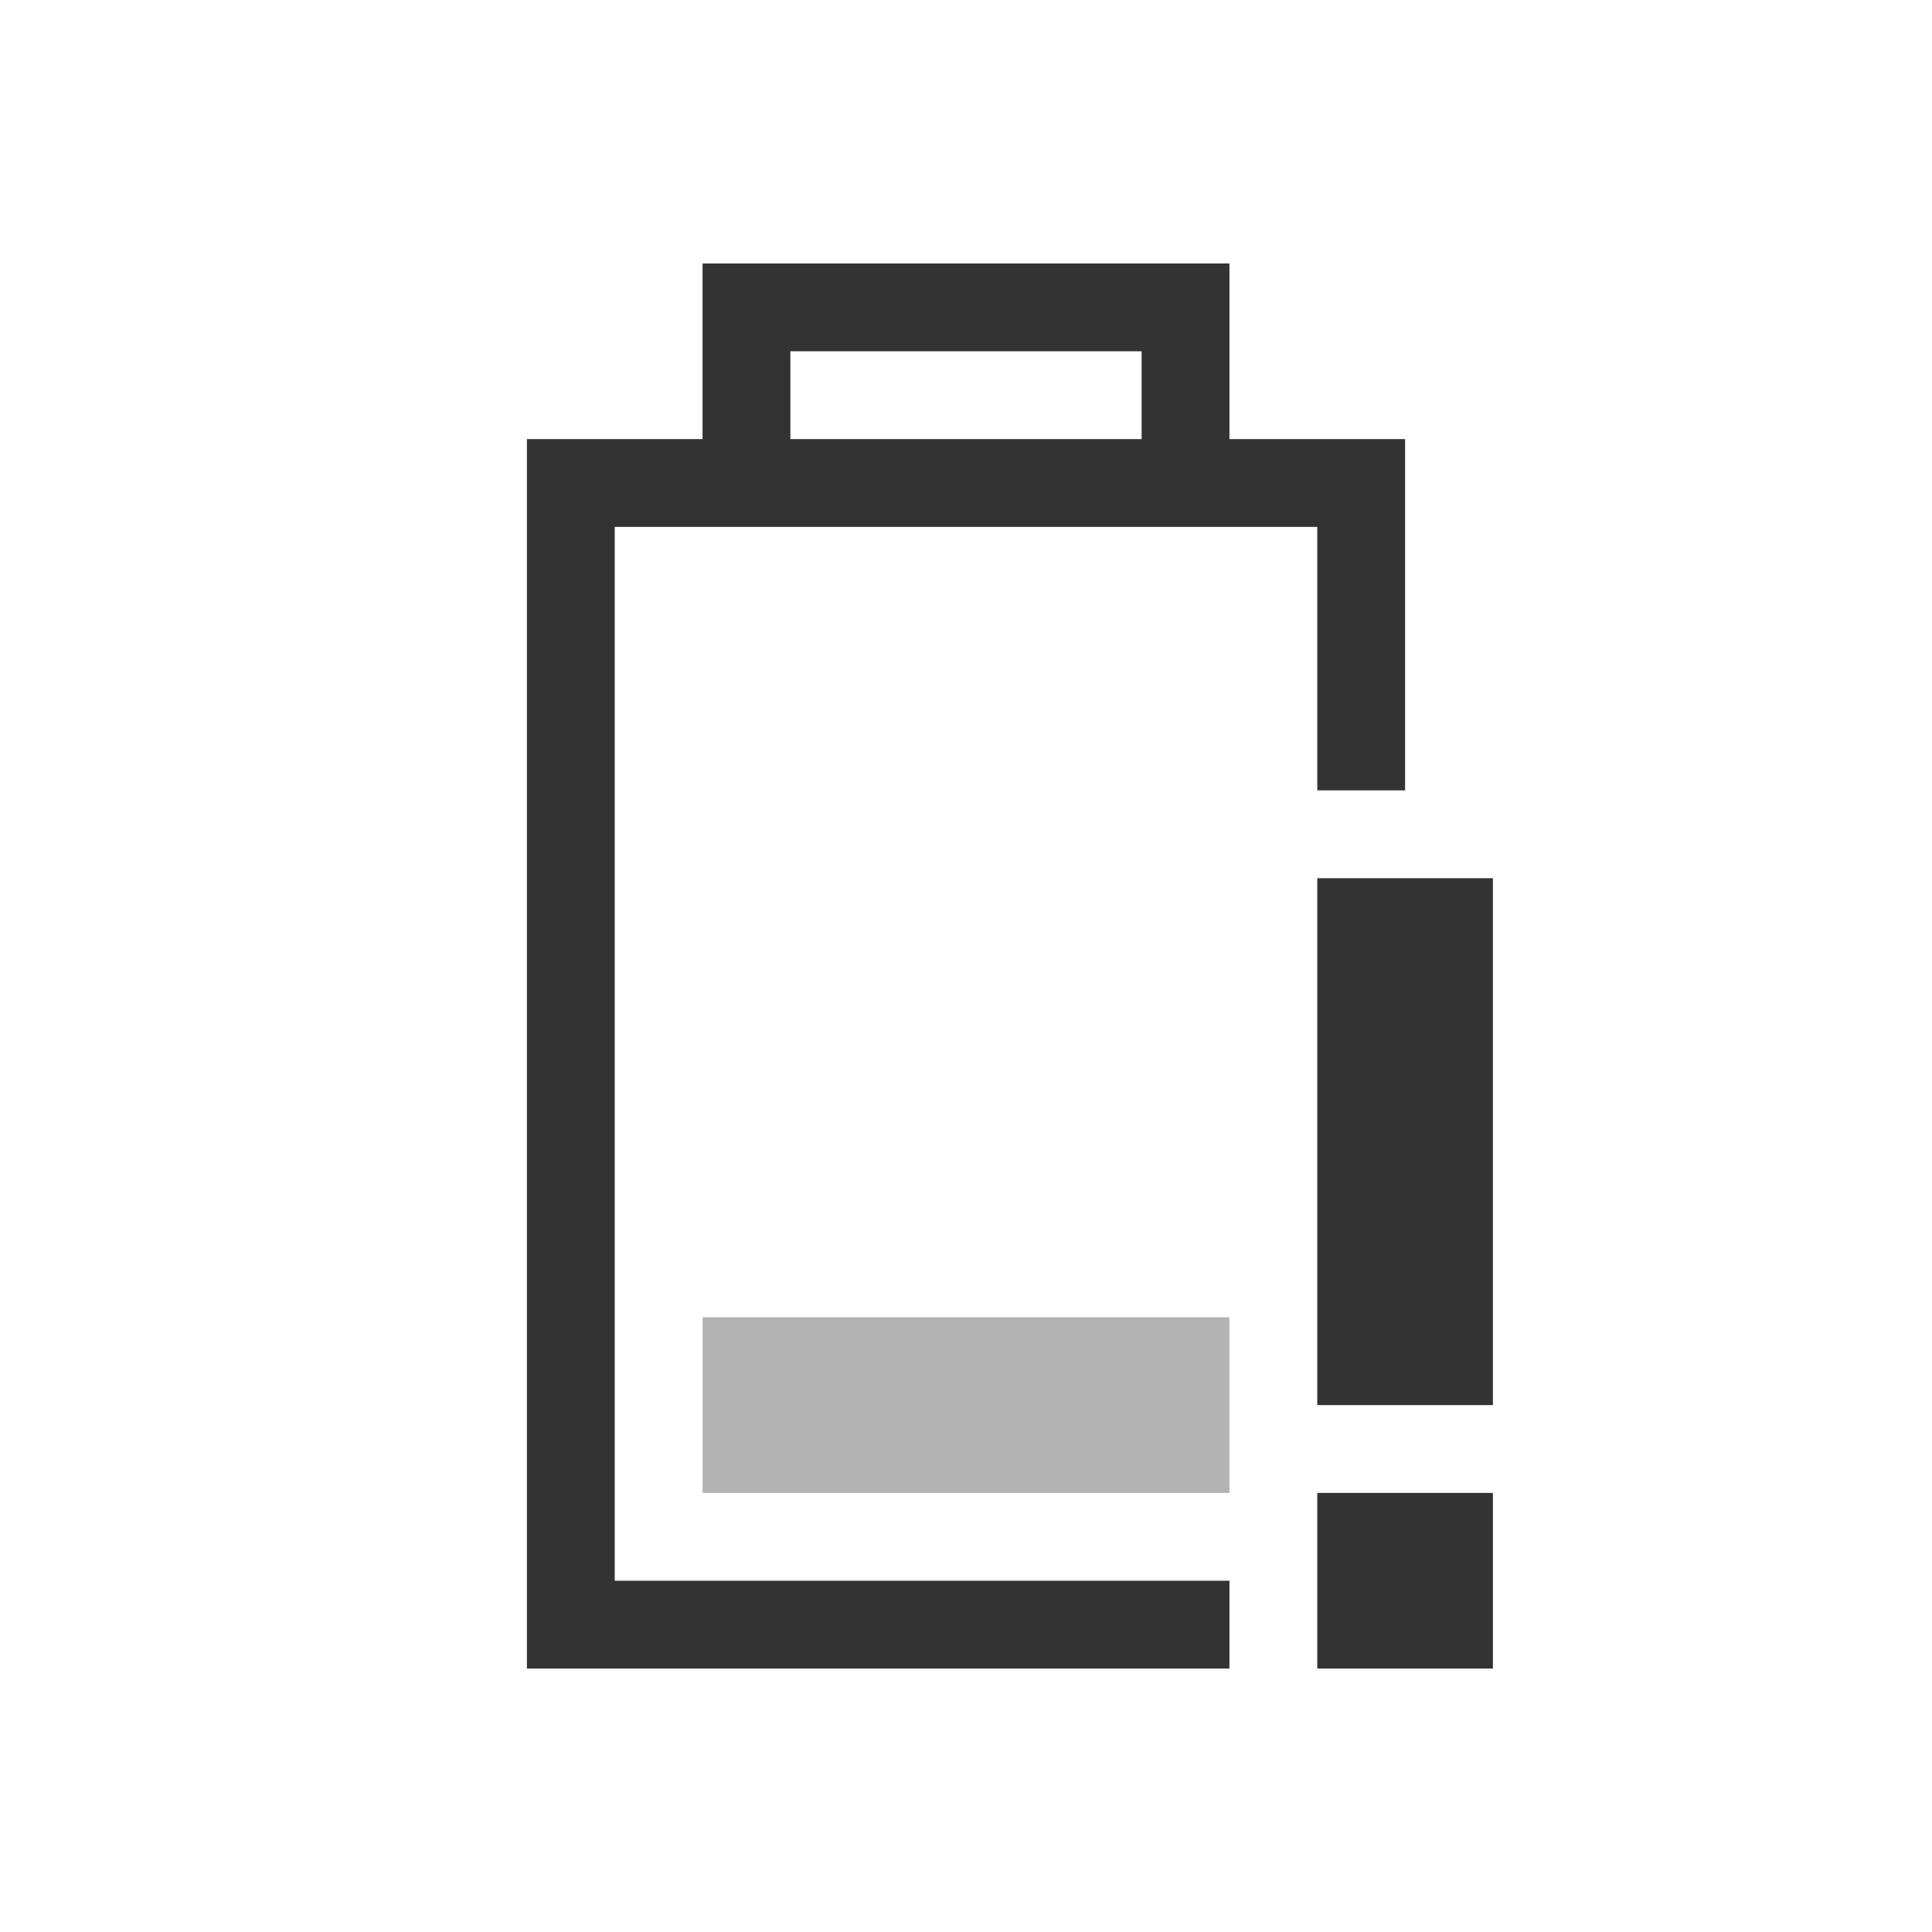 <?xml version="1.0" encoding="UTF-8" standalone="no"?>
<!-- Created with Inkscape (http://www.inkscape.org/) -->

<svg
   xmlns:dc="http://purl.org/dc/elements/1.1/"
   xmlns:cc="http://creativecommons.org/ns#"
   xmlns:rdf="http://www.w3.org/1999/02/22-rdf-syntax-ns#"
   xmlns:svg="http://www.w3.org/2000/svg"
   xmlns="http://www.w3.org/2000/svg"
   xmlns:sodipodi="http://sodipodi.sourceforge.net/DTD/sodipodi-0.dtd"
   xmlns:inkscape="http://www.inkscape.org/namespaces/inkscape"
   id="svg3196"
   height="22"
   width="22"
   version="1.0"
   inkscape:version="0.48.4 r9939"
   sodipodi:docname="battery-caution.svg">
  <defs
     id="defs8" />
  <sodipodi:namedview
     pagecolor="#ffffff"
     bordercolor="#666666"
     borderopacity="1"
     objecttolerance="10"
     gridtolerance="10"
     guidetolerance="10"
     inkscape:pageopacity="0"
     inkscape:pageshadow="2"
     inkscape:window-width="1366"
     inkscape:window-height="709"
     id="namedview6"
     showgrid="true"
     inkscape:zoom="10.429825"
     inkscape:cx="8.9994646"
     inkscape:cy="1.6729376"
     inkscape:window-x="0"
     inkscape:window-y="27"
     inkscape:window-maximized="1"
     inkscape:current-layer="svg3196">
    <inkscape:grid
       type="xygrid"
       id="grid2987"
       empspacing="5"
       visible="true"
       enabled="true"
       snapvisiblegridlinesonly="true" />
  </sodipodi:namedview>
  <g
     id="g2986"
     transform="translate(3,3)">
    <path
       id="rect2388"
       d="M 5,0 5,2 3.5,2 3,2 3,2.5 3,15.5 3,16 3.5,16 11,16 11,15 4,15 4,3 12,3 12,6 13,6 13,2.5 13,2 12.5,2 11,2 11,0 9.5,0 6.5,0 5,0 z m 1,1 4,0 0,1 -4,0 0,-1 z"
       style="font-size:medium;font-style:normal;font-variant:normal;font-weight:normal;font-stretch:normal;text-indent:0;text-align:start;text-decoration:none;line-height:normal;letter-spacing:normal;word-spacing:normal;text-transform:none;direction:ltr;block-progression:tb;writing-mode:lr-tb;text-anchor:start;baseline-shift:baseline;opacity:0.8;color:#000000;fill:#000000;fill-opacity:1;stroke:none;stroke-width:1;marker:none;visibility:visible;display:inline;overflow:visible;enable-background:accumulate;font-family:Sans;-inkscape-font-specification:Sans"
       inkscape:connector-curvature="0" />
    <path
       sodipodi:nodetypes="ccccc"
       inkscape:connector-curvature="0"
       id="rect3162"
       d="m 5,14 0,-2 6,0 0,2 z"
       style="opacity:0.3;fill:#000000;fill-opacity:1" />
    <path
       inkscape:connector-curvature="0"
       id="path3876"
       d="m 12,16 0,-2 2,0 0,2 z"
       style="opacity:0.8;fill:#000000;fill-opacity:1;stroke:none" />
    <path
       inkscape:connector-curvature="0"
       id="path3876-5"
       d="m 12,13 0,-6 2,0 L 14,13 z"
       style="opacity:0.8;fill:#000000;fill-opacity:1;stroke:none" />
  </g>
</svg>
